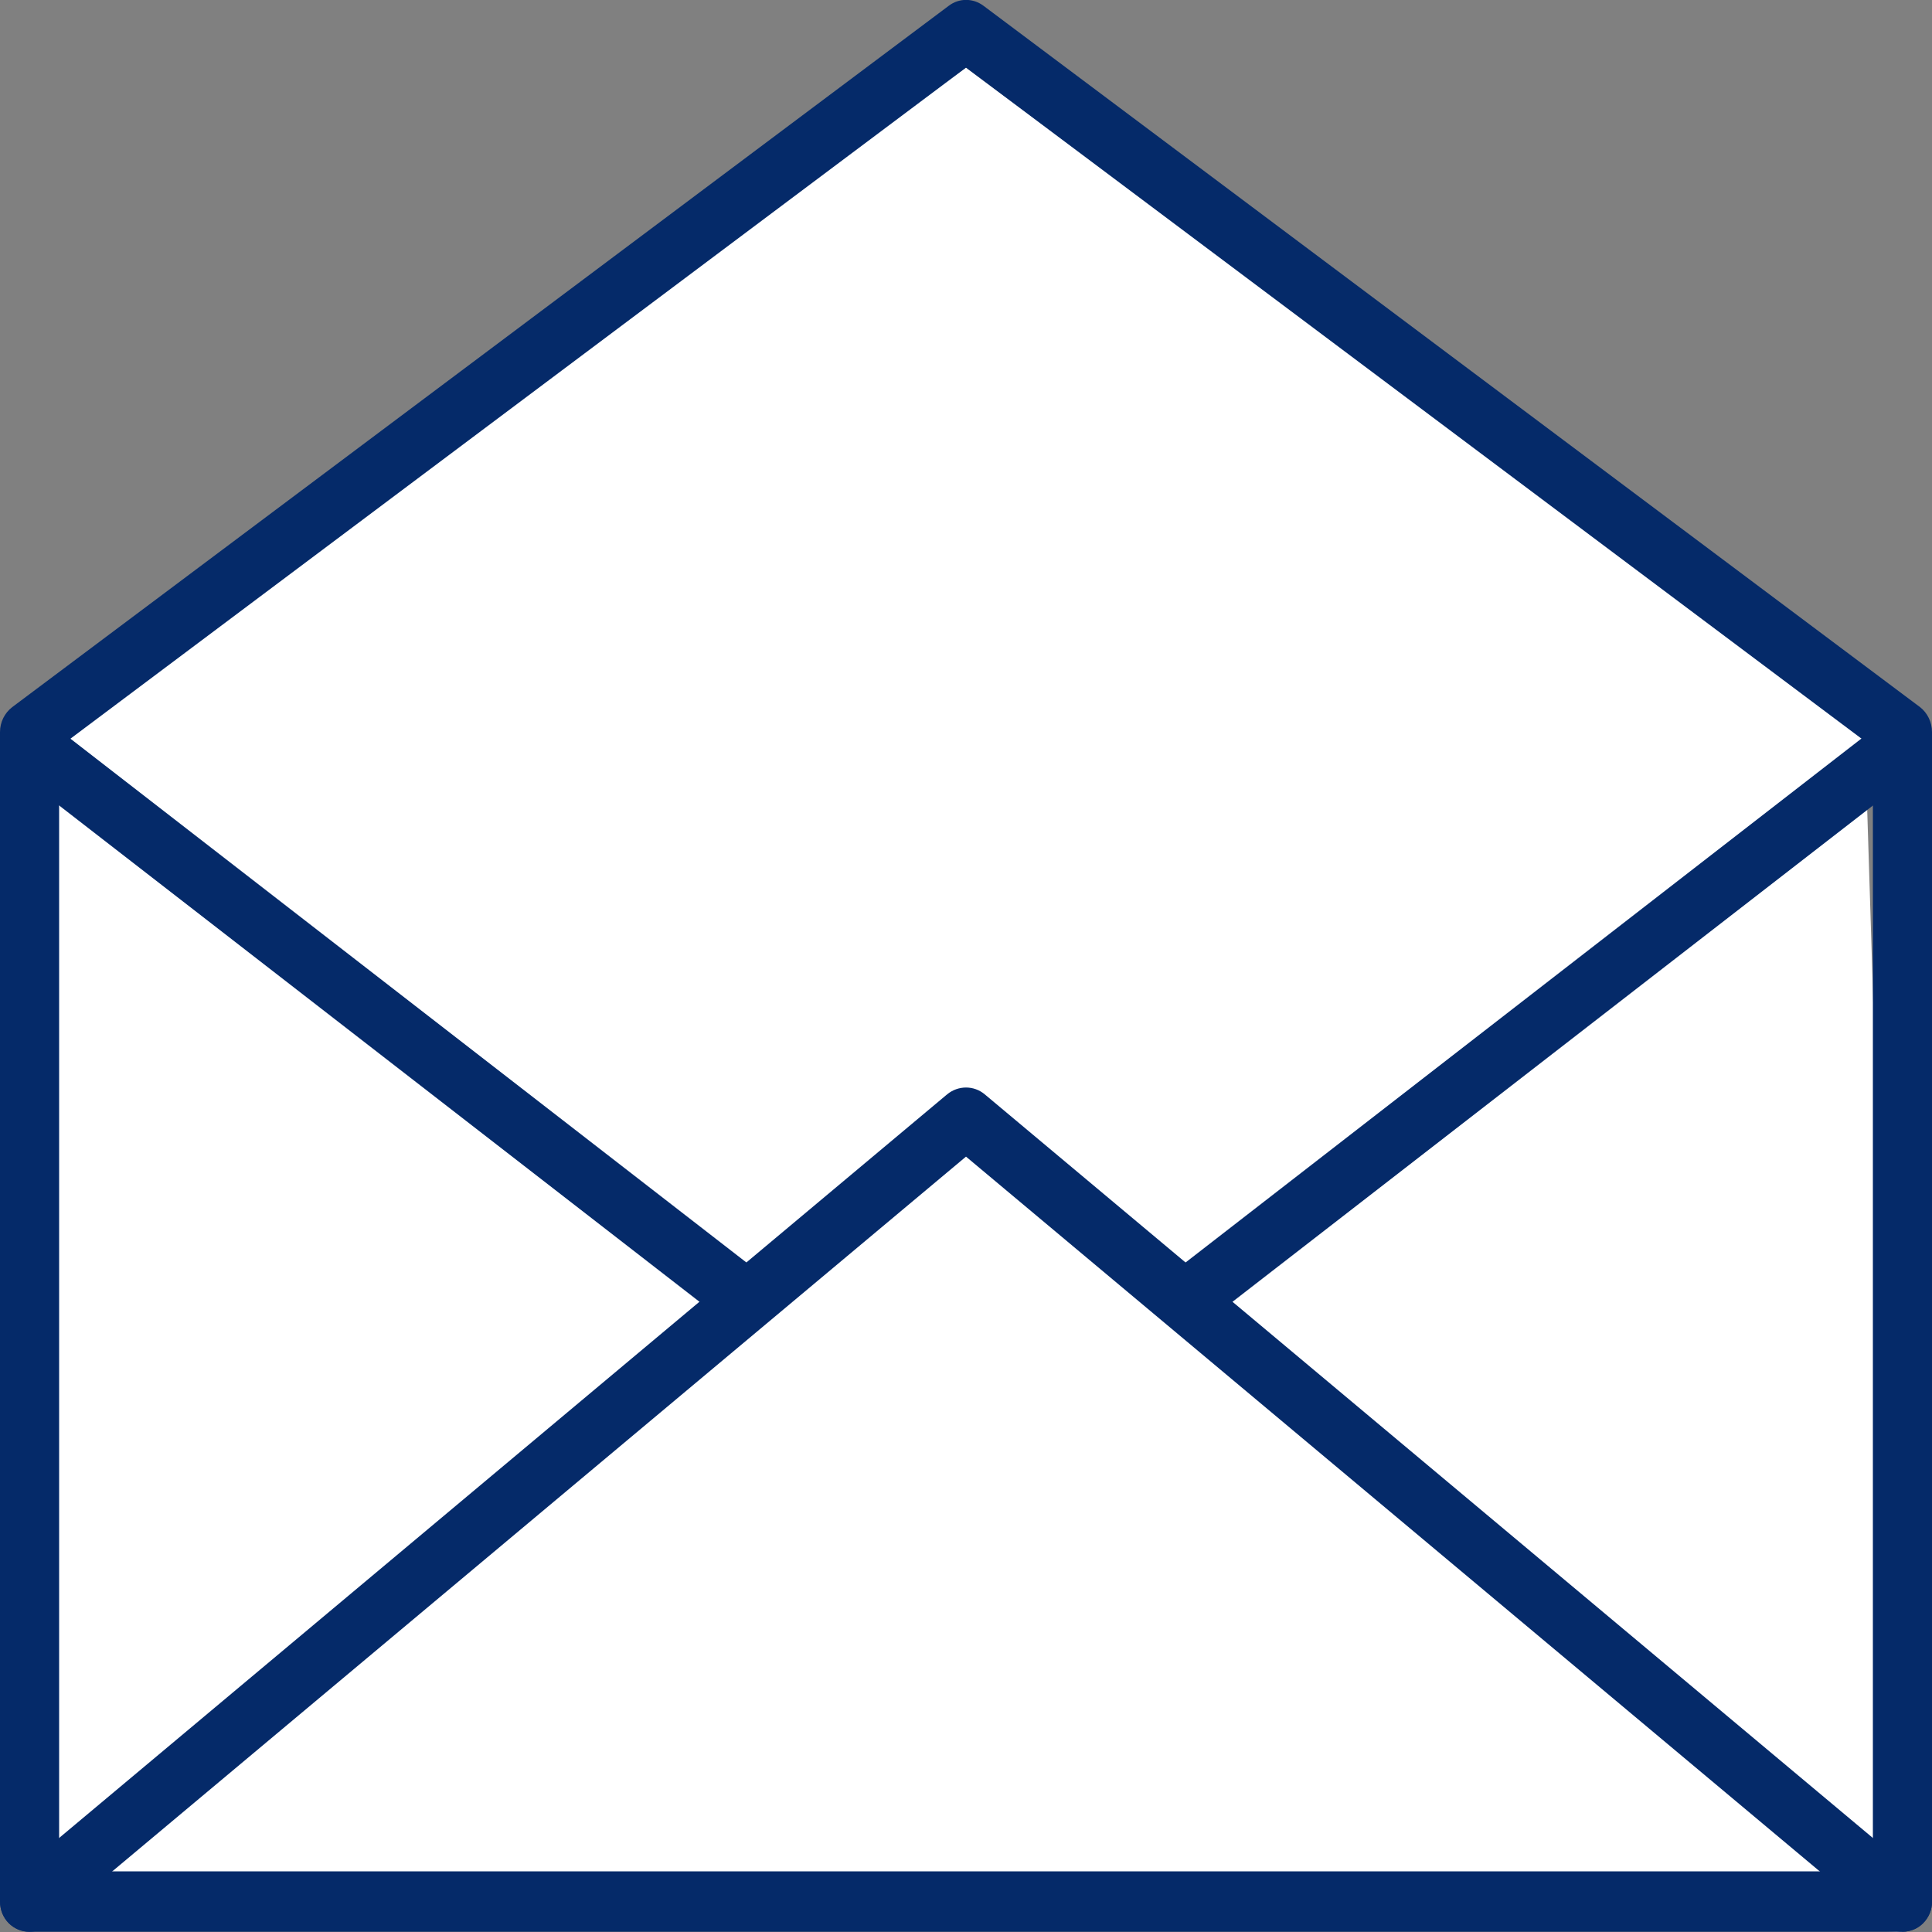 <?xml version="1.0" encoding="utf-8"?>
<!-- Generator: Adobe Illustrator 16.0.0, SVG Export Plug-In . SVG Version: 6.00 Build 0)  -->
<!DOCTYPE svg PUBLIC "-//W3C//DTD SVG 1.1//EN" "http://www.w3.org/Graphics/SVG/1.1/DTD/svg11.dtd">
<svg version="1.1" id="Calque_1" xmlns="http://www.w3.org/2000/svg" xmlns:xlink="http://www.w3.org/1999/xlink" x="0px" y="0px"
	 width="13px" height="13px" viewBox="0 0 15 15" enable-background="new 0 0 15 15" xml:space="preserve">
<rect x="0" y="0" width="15" height="15" fill="#808080" stroke="none"/>
<g>
	<polygon fill="#FFFFFF" points="7.5,0.525 0.199,5.76 0.459,14.529 14.77,14.998 14.479,5.715 	"/>
	<g>
		<g>
			<path fill="#052a69" d="M14.77,14.998H0.229C0.103,14.998,0,14.895,0,14.764V5.683C0,5.607,0.036,5.535,0.095,5.49l7.271-5.445
				c0.08-0.061,0.189-0.061,0.27,0l7.271,5.445C14.965,5.535,15,5.607,15,5.683v9.081C15,14.895,14.896,14.998,14.77,14.998z
				 M0.459,14.529h14.082V5.801L7.5,0.525L0.459,5.801V14.529z"/>
		</g>
		<g>
			<path fill="#052a69" d="M14.77,14.998c-0.051,0-0.102-0.016-0.145-0.053L7.5,8.98l-7.125,5.965
				c-0.099,0.082-0.242,0.068-0.323-0.031c-0.079-0.1-0.064-0.248,0.032-0.33l7.27-6.088c0.086-0.07,0.207-0.07,0.291,0l7.271,6.088
				c0.098,0.082,0.113,0.23,0.031,0.33C14.902,14.971,14.836,14.998,14.77,14.998z"/>
		</g>
		<g>
			<path fill="#052a69" d="M5.672,10.234c-0.048,0-0.097-0.016-0.138-0.047l-5.29-4.1C0.143,6.01,0.123,5.861,0.199,5.76
				C0.276,5.656,0.42,5.635,0.521,5.715l5.291,4.1c0.101,0.079,0.12,0.225,0.044,0.327C5.811,10.203,5.741,10.234,5.672,10.234z"/>
		</g>
		<g>
			<path fill="#052a69" d="M9.328,10.234c-0.07,0-0.137-0.031-0.184-0.093c-0.076-0.103-0.057-0.248,0.045-0.327l5.289-4.1
				c0.102-0.08,0.246-0.059,0.322,0.045c0.076,0.102,0.057,0.25-0.043,0.328l-5.291,4.1C9.426,10.219,9.377,10.234,9.328,10.234z"/>
		</g>
	</g>
</g>
</svg>

